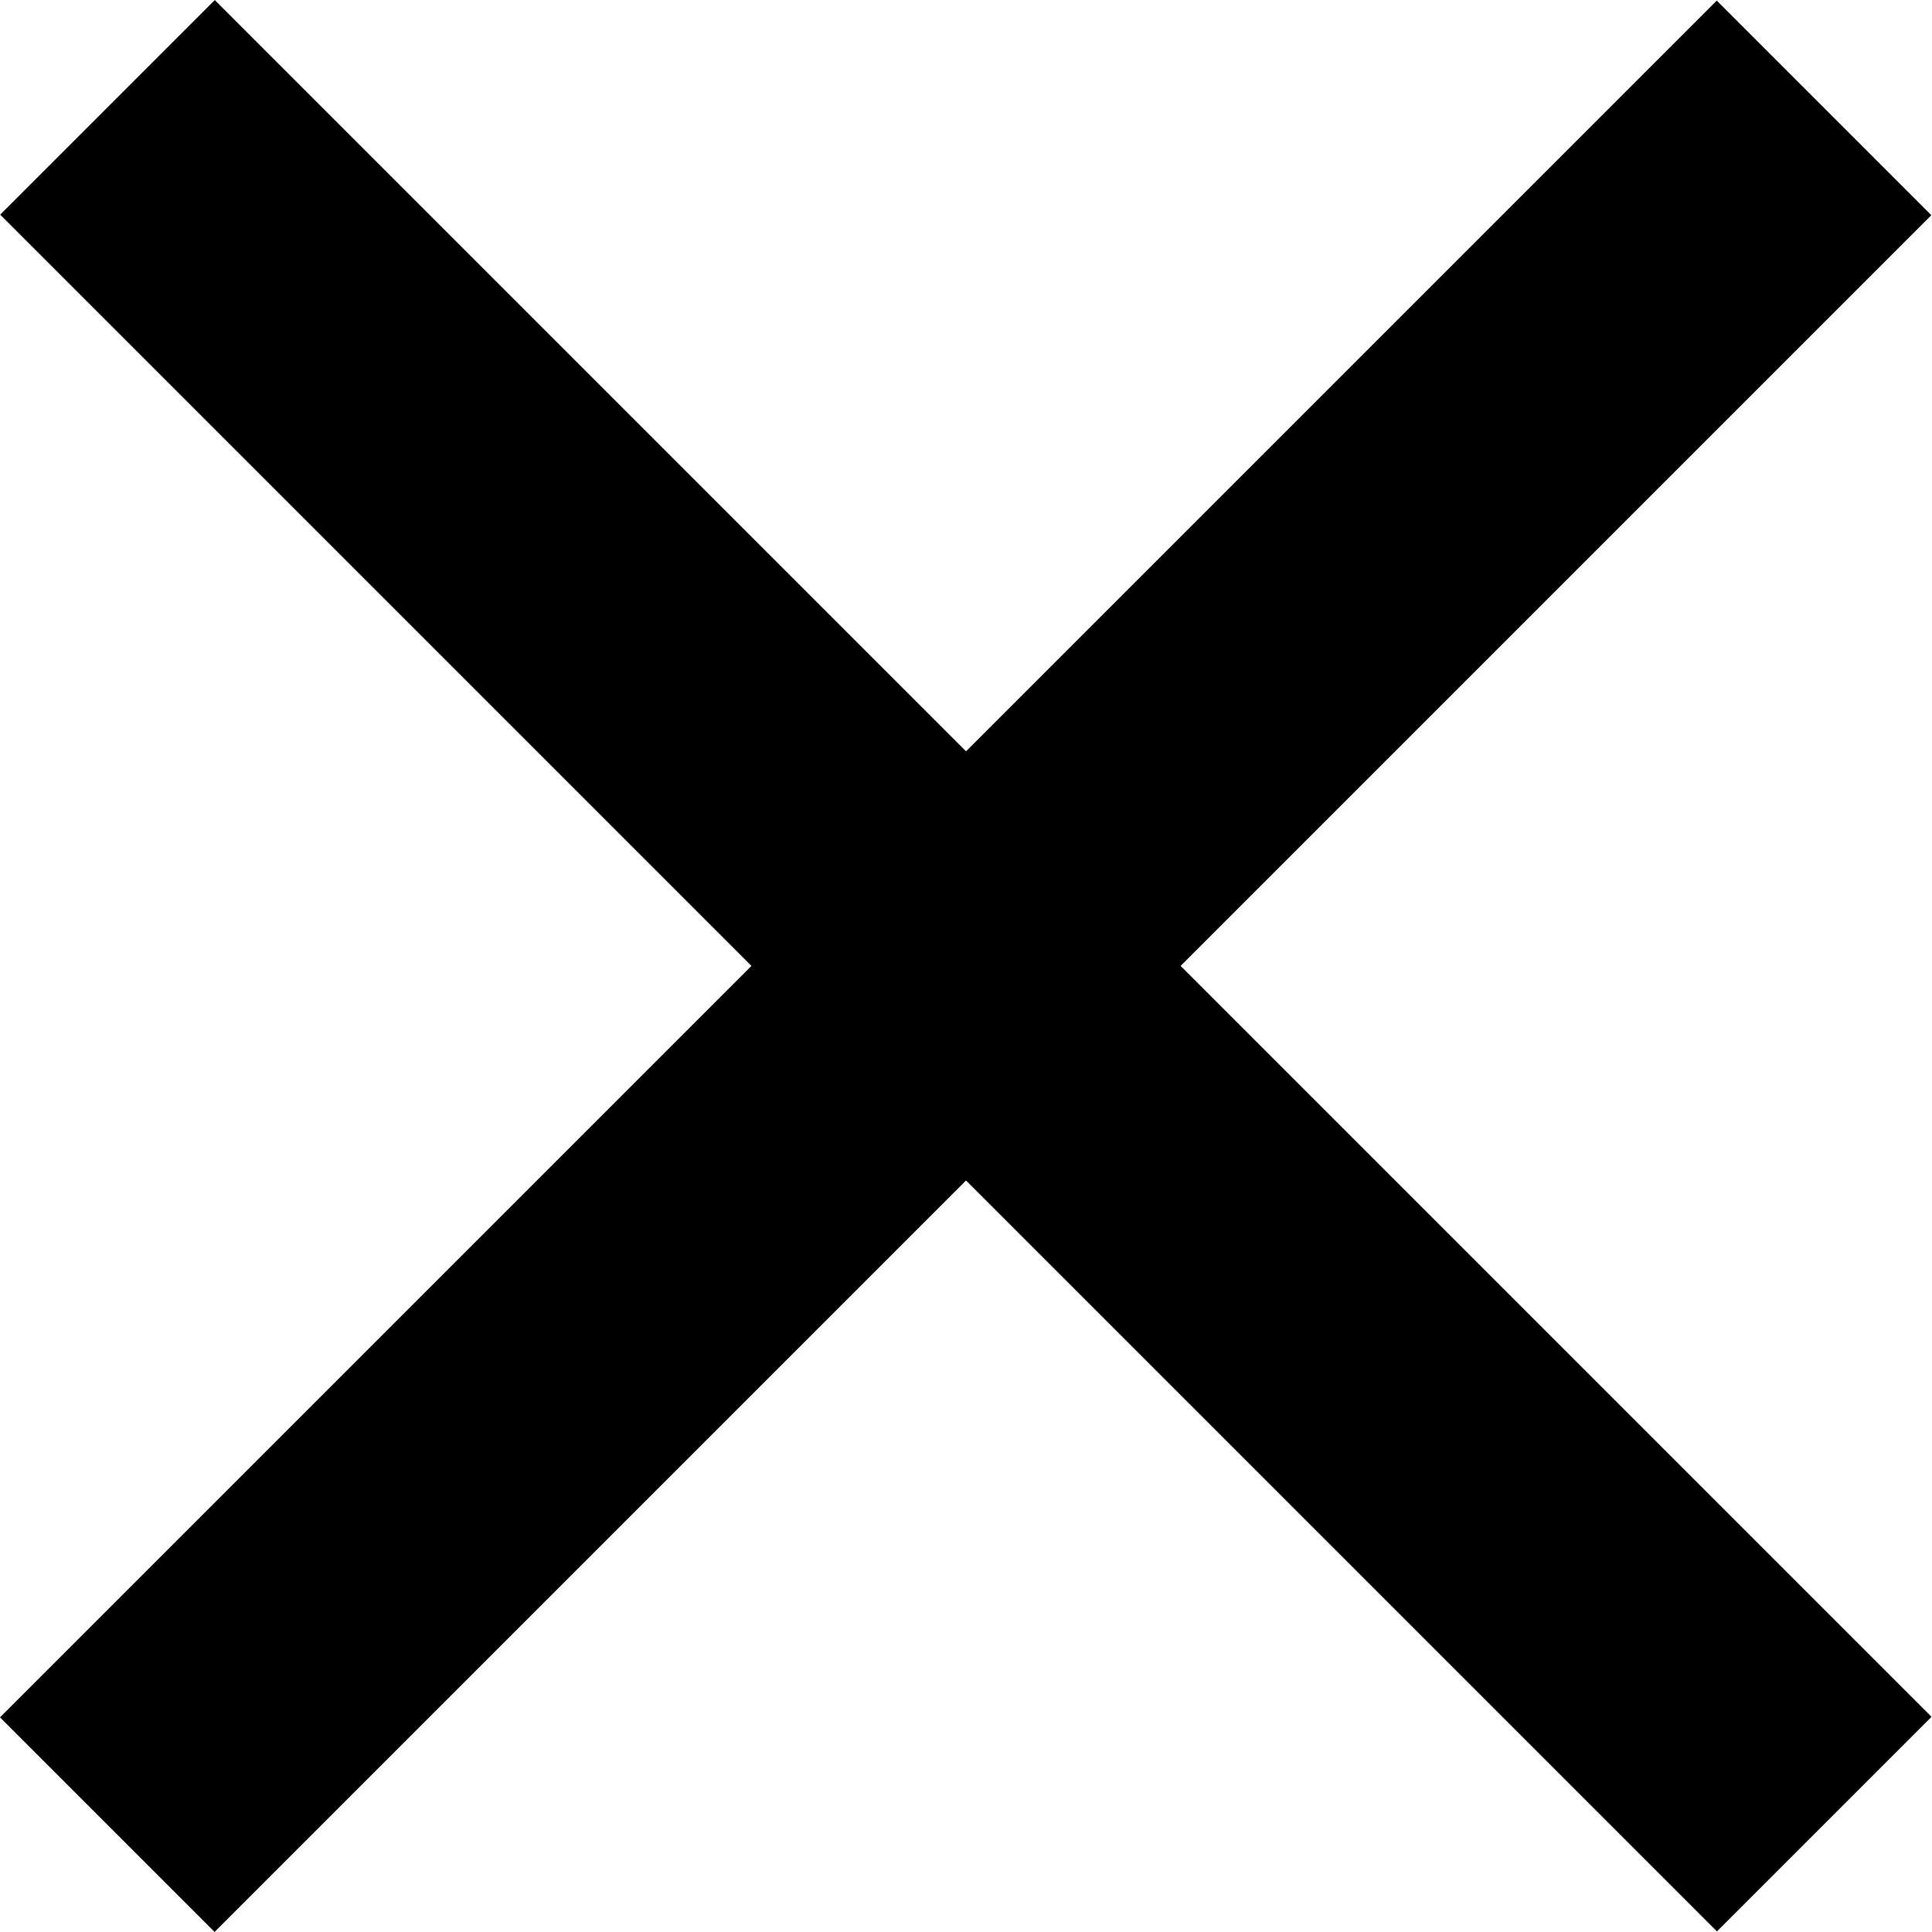 <svg width="20" height="20" viewBox="0 0 20 20" fill="none" xmlns="http://www.w3.org/2000/svg">
<rect width="3.142" height="25.137" transform="matrix(0.707 -0.707 0.707 0.707 0.002 2.222)" fill="black"/>
<rect width="25.137" height="3.142" transform="matrix(0.707 -0.707 0.707 0.707 0 17.778)" fill="black"/>
</svg>
